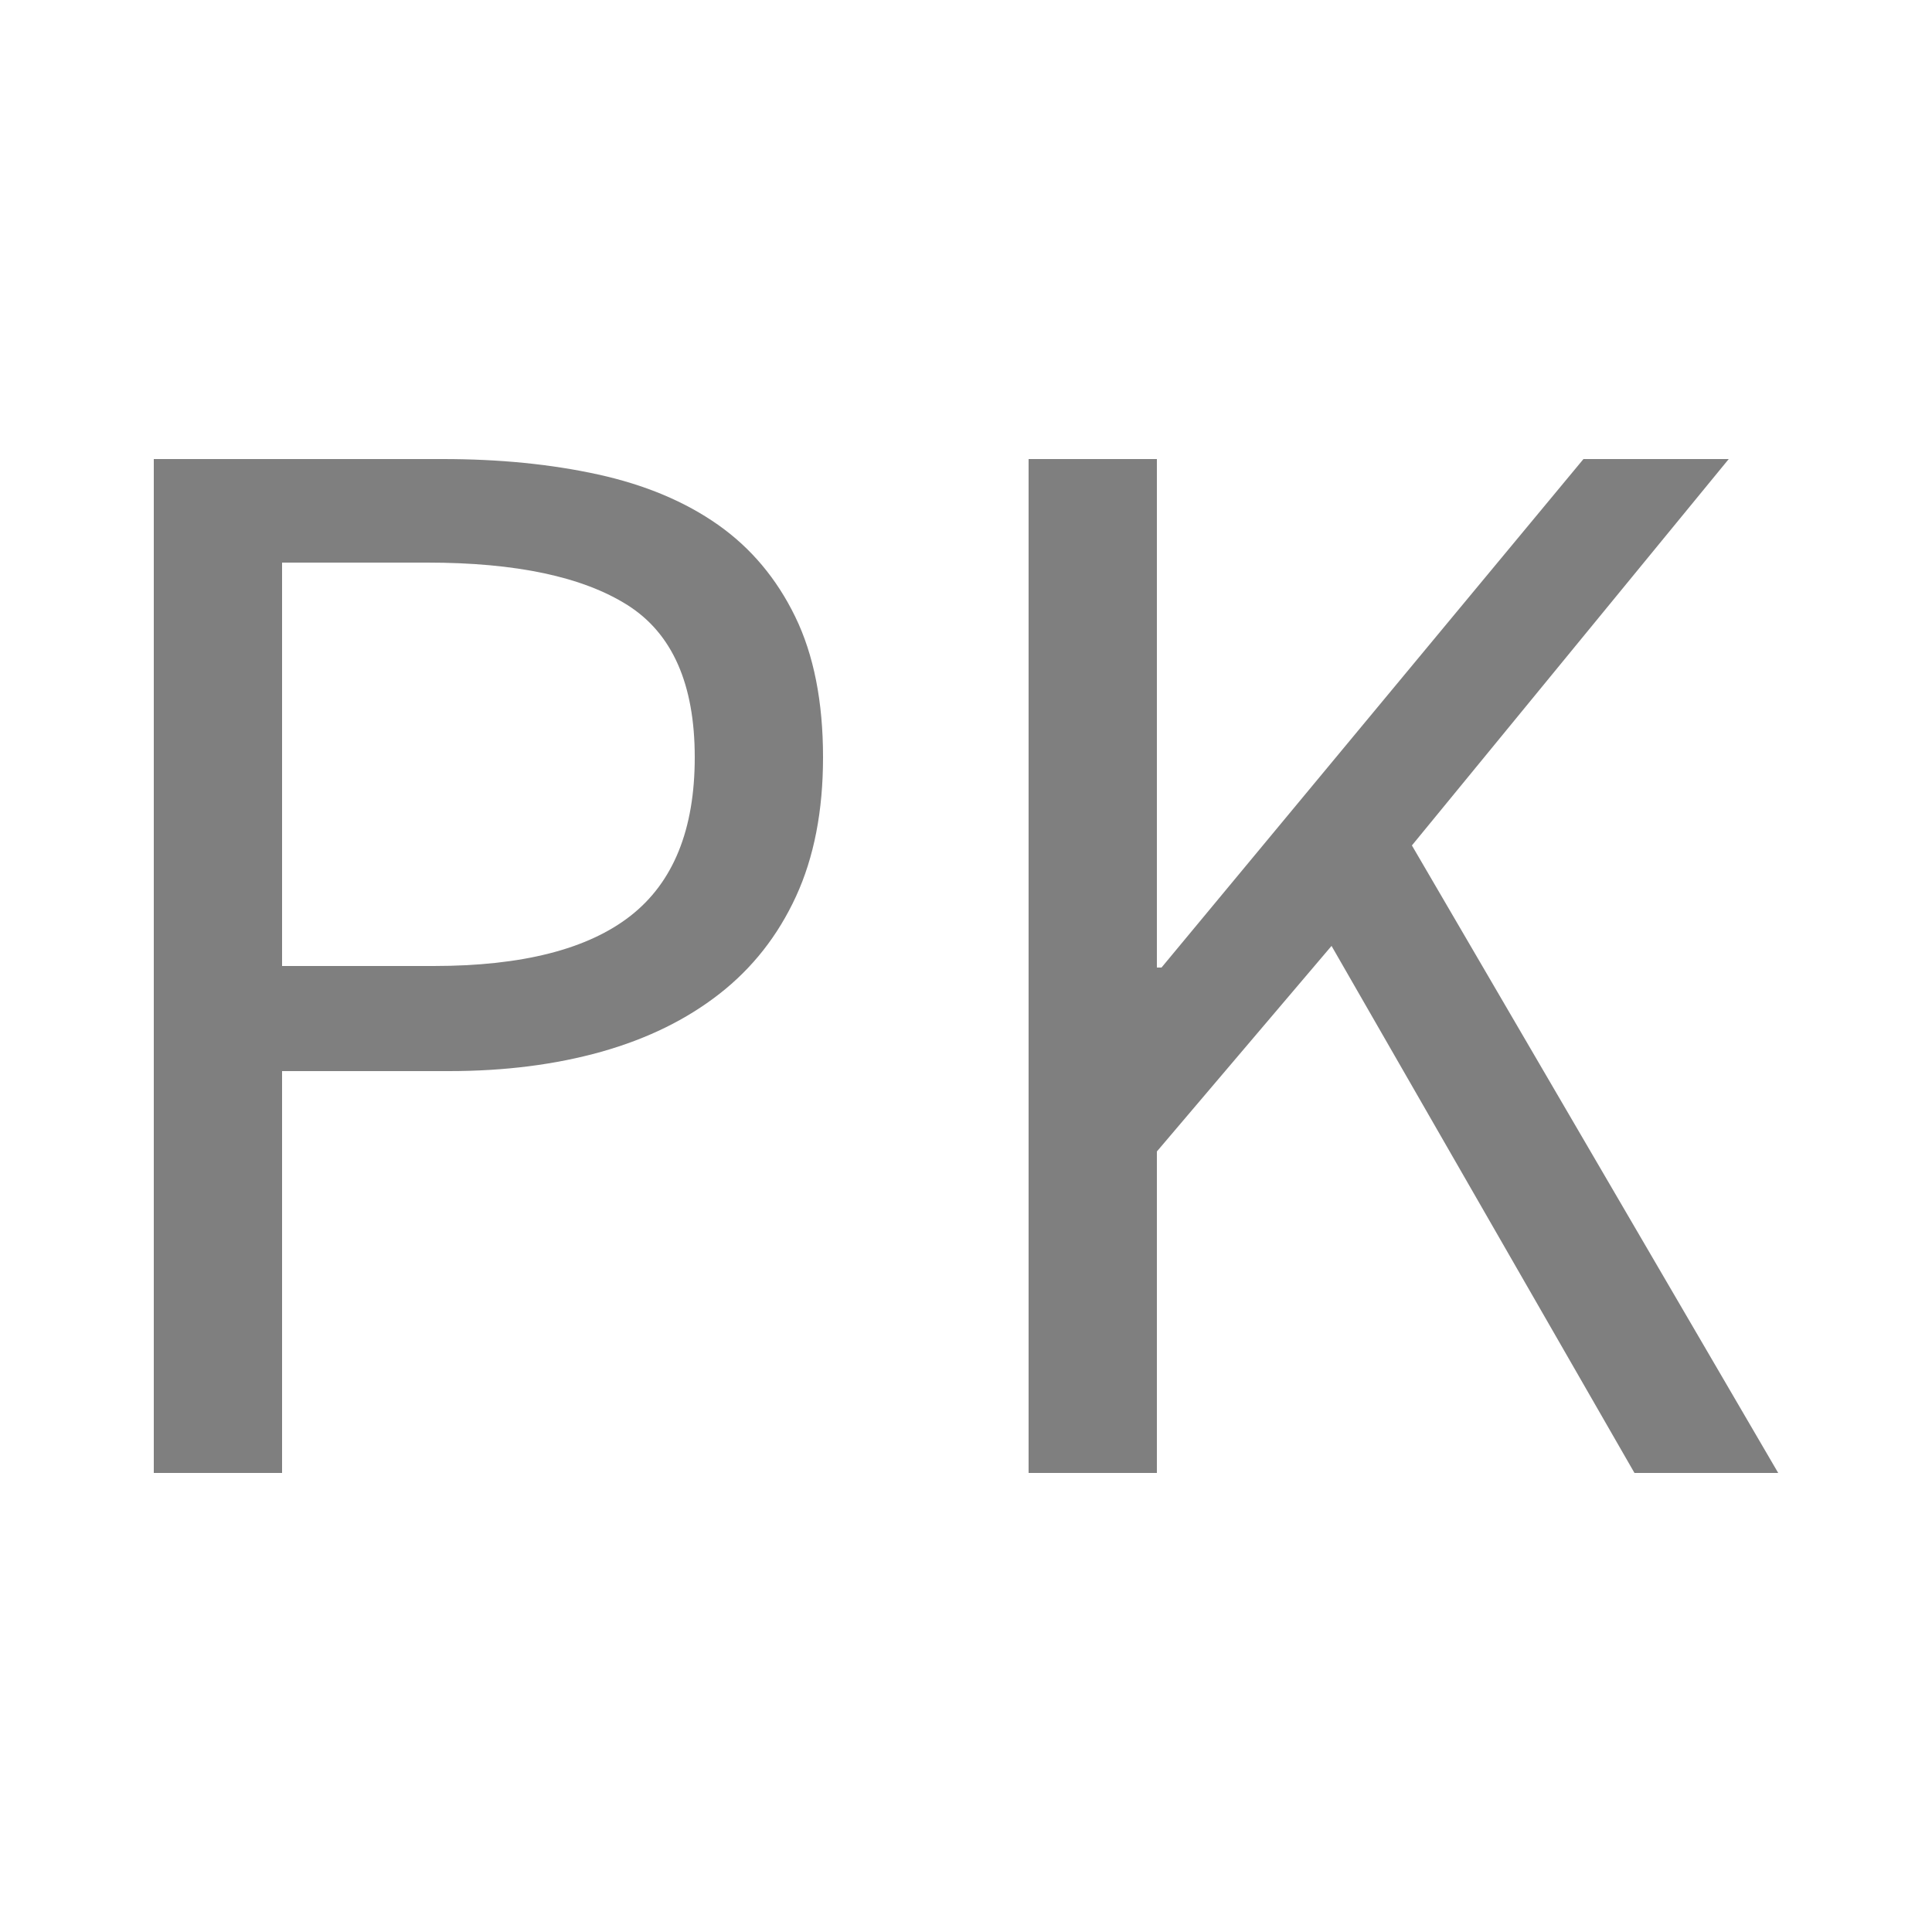 <svg xmlns="http://www.w3.org/2000/svg" width="256" height="256" viewBox="0 0 100 100"><path fill="#7f7f7f" d="M14.60 76.24L7.96 76.24L7.96 23.76L22.92 23.76Q27.32 23.76 30.96 24.56Q34.60 25.36 37.16 27.16Q39.72 28.96 41.16 31.92Q42.60 34.88 42.60 39.20L42.60 39.20Q42.60 43.36 41.20 46.40Q39.80 49.44 37.24 51.44Q34.68 53.44 31.12 54.44Q27.56 55.44 23.24 55.44L23.24 55.44L14.60 55.44L14.60 76.24ZM14.60 29.12L14.60 50.00L22.44 50.00Q29.32 50.00 32.64 47.40Q35.96 44.80 35.96 39.20L35.96 39.20Q35.96 33.52 32.48 31.32Q29.00 29.12 22.12 29.12L22.12 29.12L14.60 29.12ZM59.88 76.24L53.24 76.24L53.24 23.76L59.88 23.76L59.88 50.08L60.12 50.08L81.96 23.76L89.48 23.76L73.08 43.76L92.04 76.24L84.60 76.24L68.92 48.96L59.88 59.60L59.88 76.24Z"></path></svg>